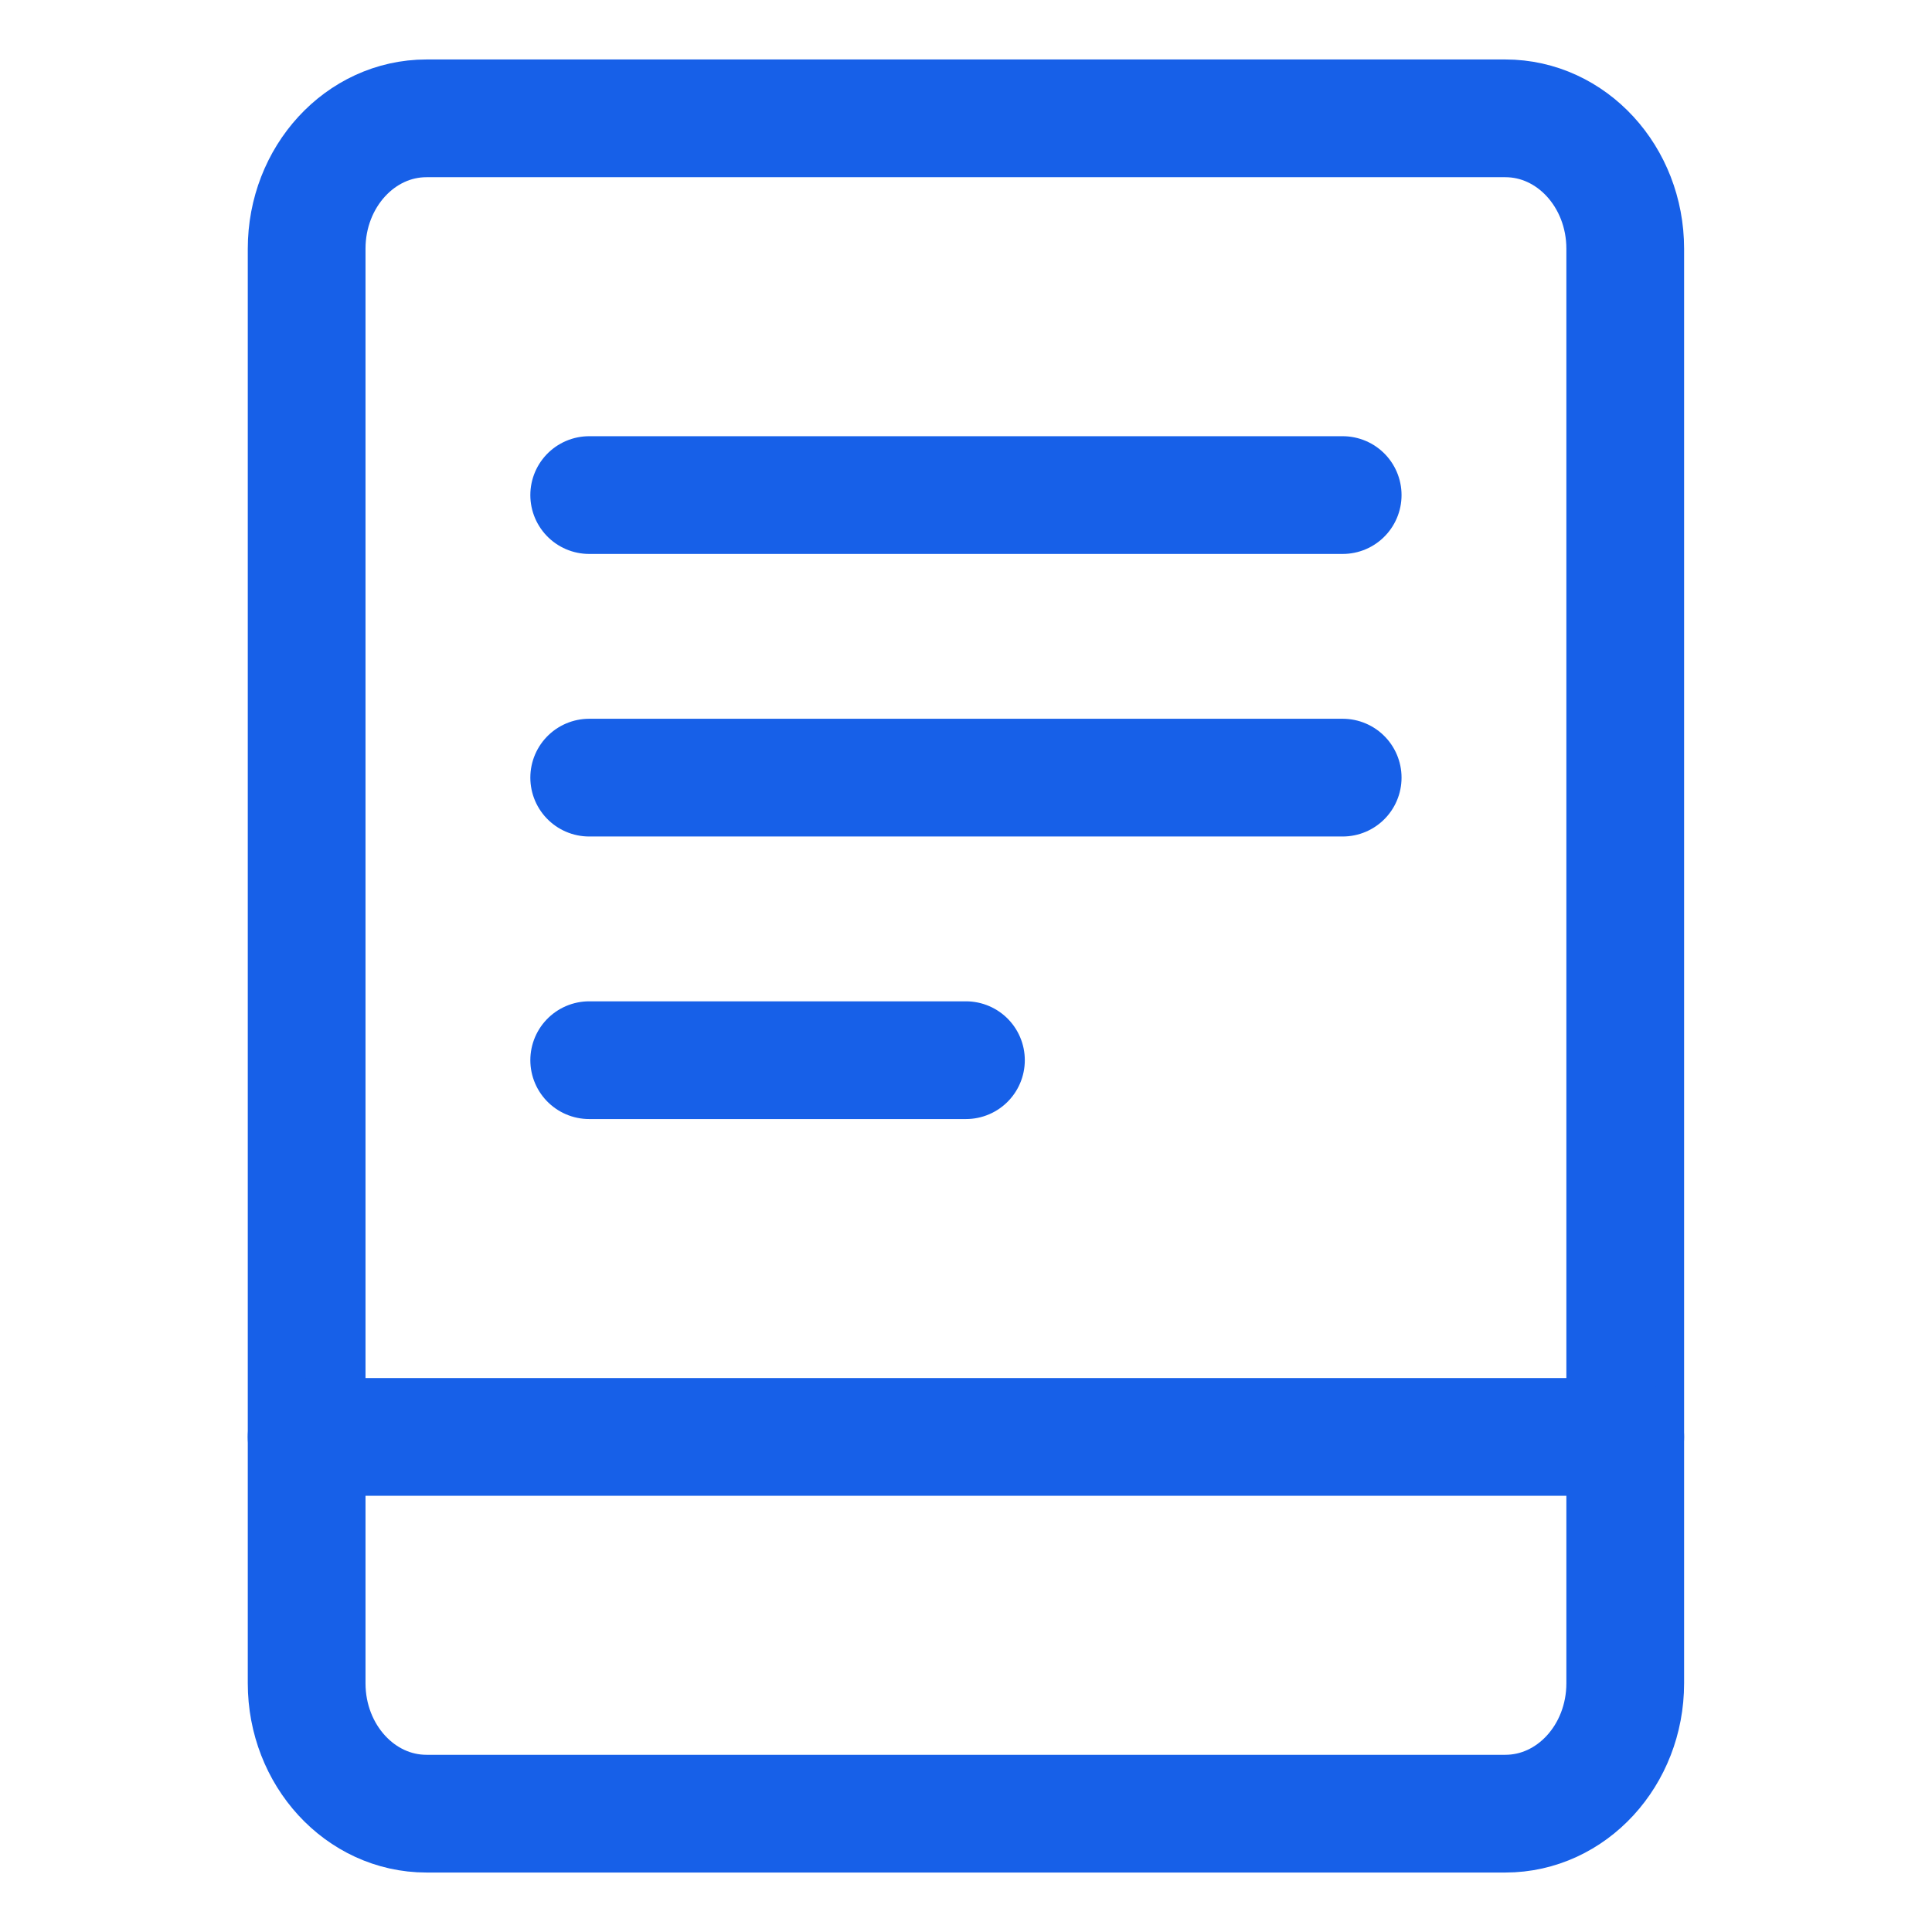 <svg width="32" height="32" viewBox="0 0 32 32" fill="none" xmlns="http://www.w3.org/2000/svg">
<path d="M24.933 1.96H7.064C5.968 1.96 5.079 2.927 5.079 4.12V27.88C5.079 29.073 5.968 30.04 7.064 30.04H24.933C26.03 30.04 26.919 29.073 26.919 27.88V4.12C26.919 2.927 26.03 1.96 24.933 1.96Z" stroke="#1760E8" stroke-width="1.95" stroke-linecap="round" stroke-linejoin="round"/>
<path d="M5.079 23.8L26.919 23.8" stroke="#1760E8" stroke-width="1.95" stroke-linecap="round" stroke-linejoin="round"/>
<path d="M9.759 8.2H22.239" stroke="#1760E8" stroke-width="1.95" stroke-linecap="round" stroke-linejoin="round"/>
<path d="M9.759 12.88L22.239 12.88" stroke="#1760E8" stroke-width="1.95" stroke-linecap="round" stroke-linejoin="round"/>
<path d="M9.759 17.56L15.999 17.56" stroke="#1760E8" stroke-width="1.95" stroke-linecap="round" stroke-linejoin="round"/>
</svg>
